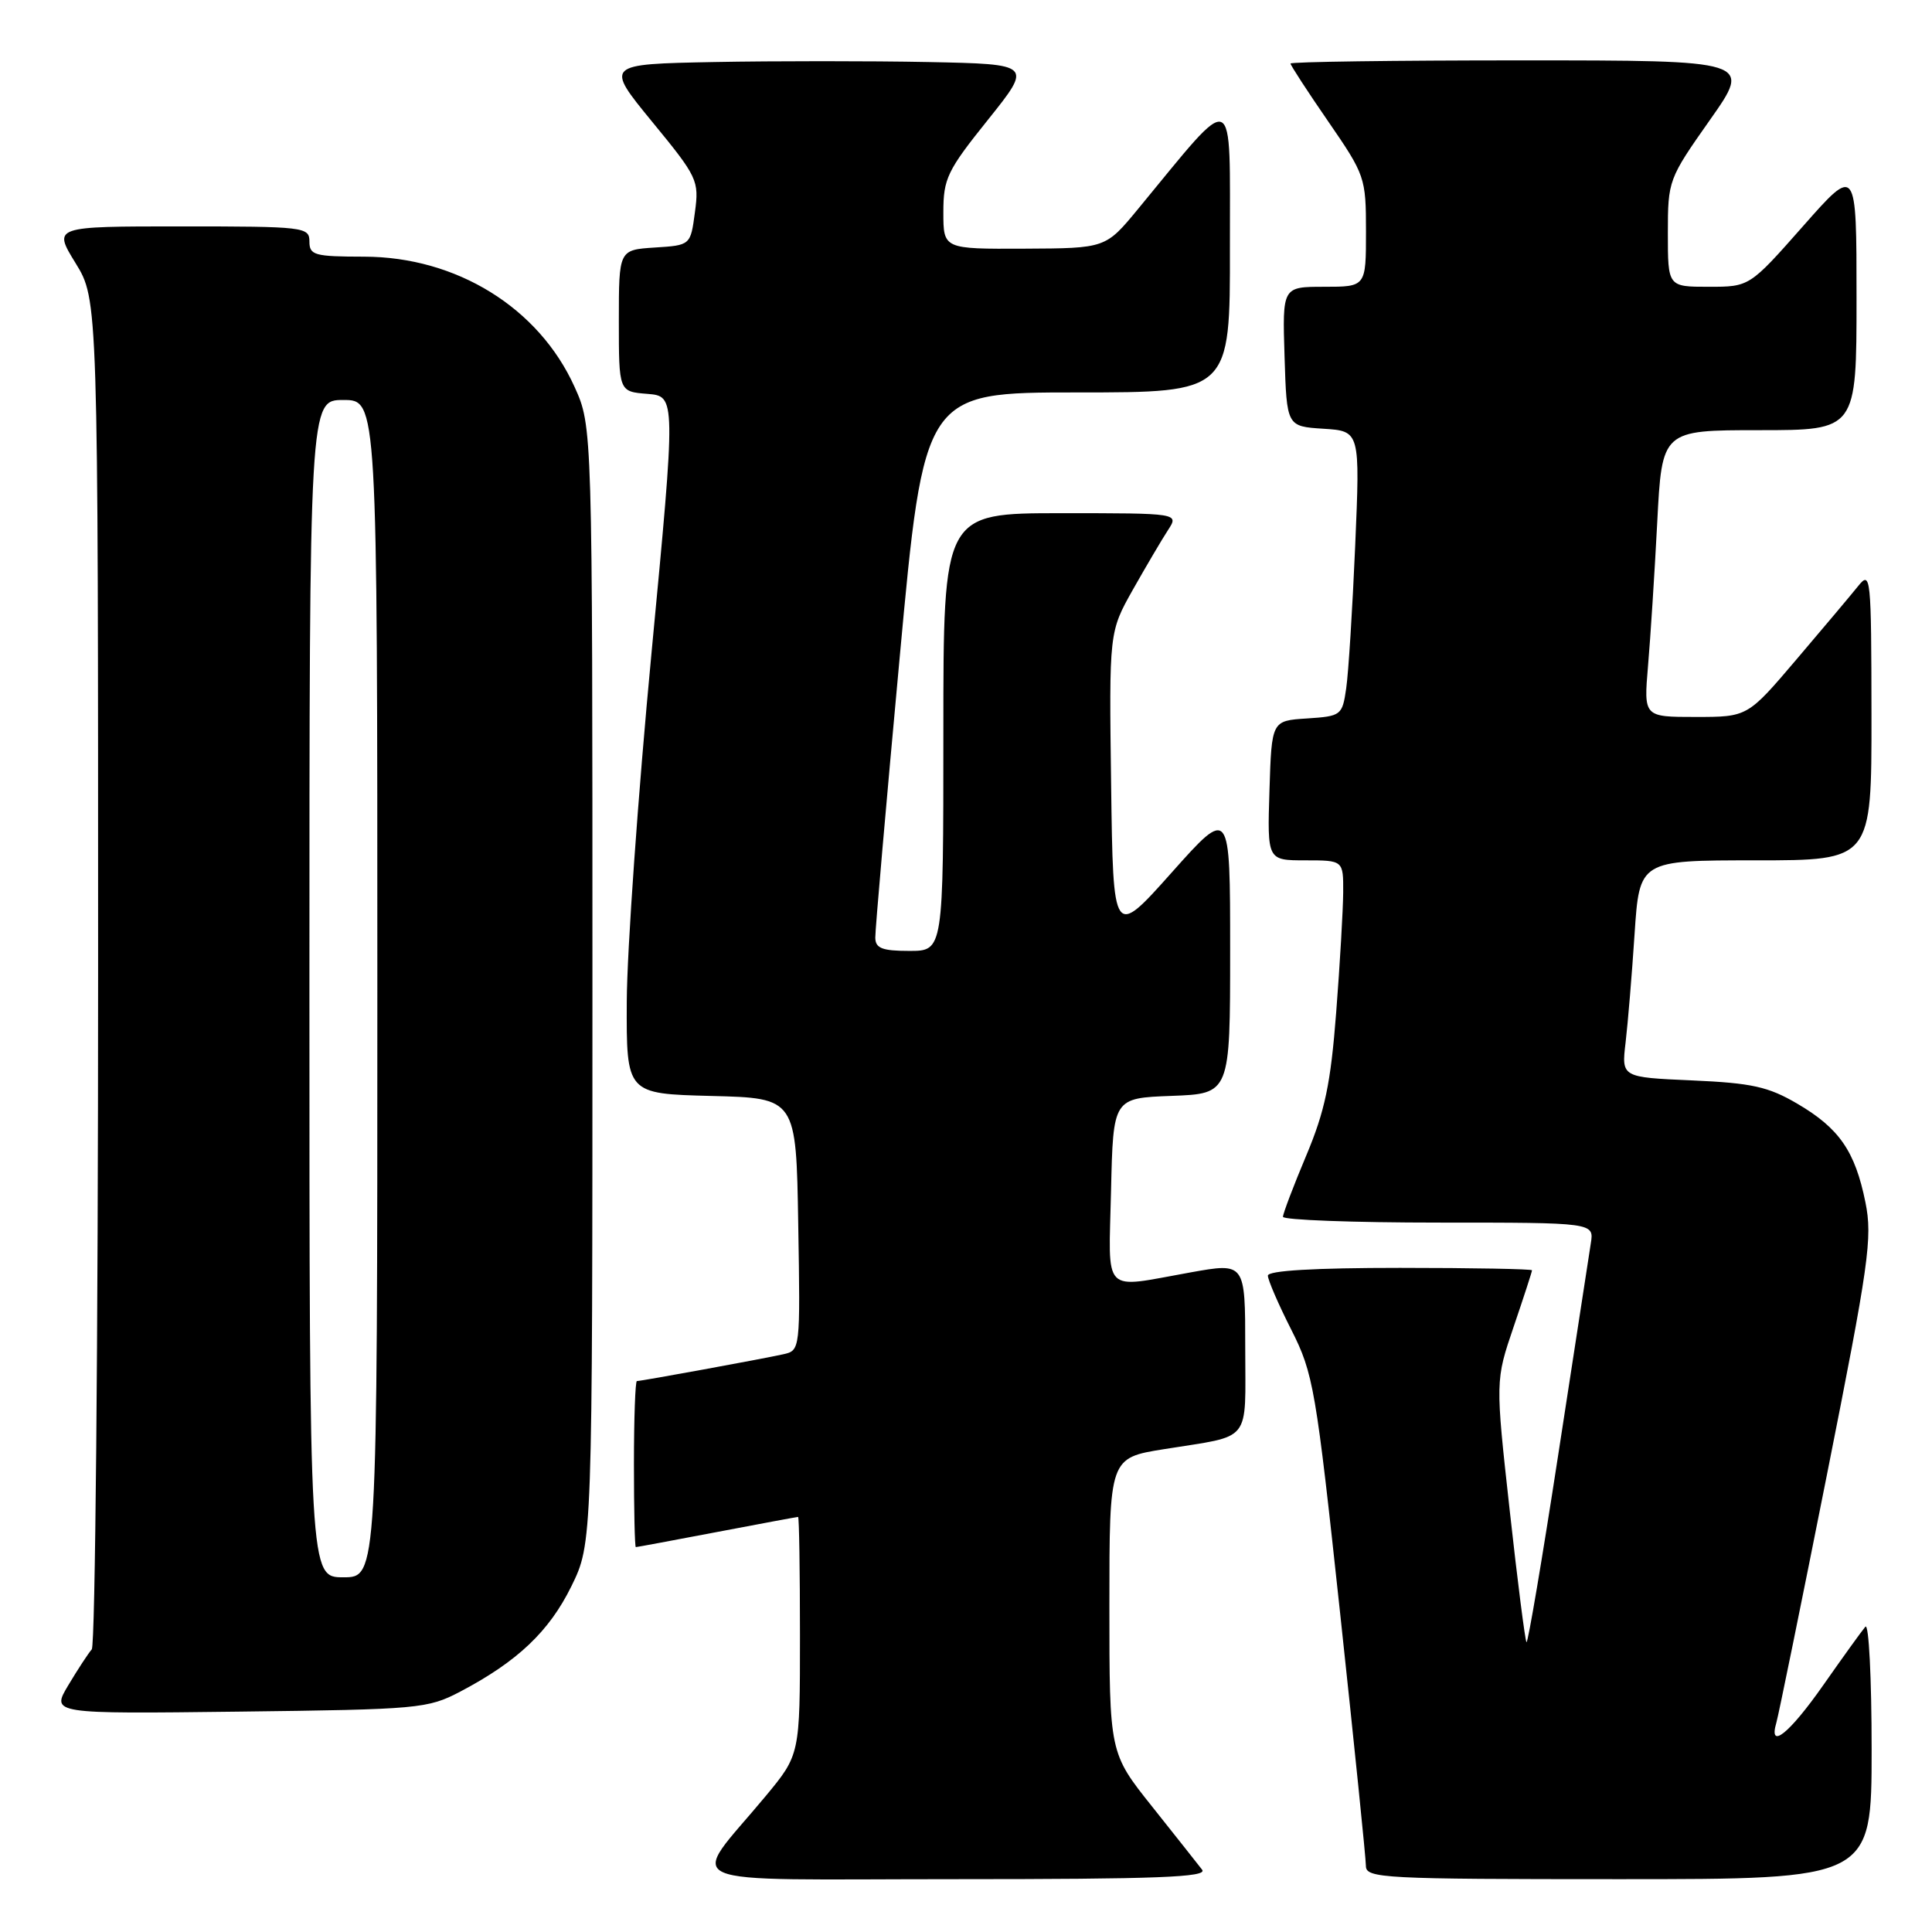 <?xml version="1.0" encoding="UTF-8" standalone="no"?>
<!DOCTYPE svg PUBLIC "-//W3C//DTD SVG 1.1//EN" "http://www.w3.org/Graphics/SVG/1.1/DTD/svg11.dtd" >
<svg xmlns="http://www.w3.org/2000/svg" xmlns:xlink="http://www.w3.org/1999/xlink" version="1.1" viewBox="0 0 256 256">
 <g >
 <path fill="currentColor"
d=" M 159.29 247.75 C 158.76 247.06 155.78 243.30 152.67 239.39 C 147.00 232.28 147.00 232.28 147.00 212.73 C 147.00 193.18 147.00 193.18 154.25 192.02 C 166.03 190.12 165.00 191.42 165.00 178.58 C 165.00 167.30 165.00 167.30 157.75 168.60 C 145.87 170.72 146.90 171.79 147.22 157.75 C 147.50 145.50 147.50 145.50 155.25 145.21 C 163.00 144.92 163.00 144.92 163.00 125.92 C 163.00 106.93 163.00 106.93 155.25 115.62 C 147.50 124.31 147.50 124.31 147.23 104.02 C 146.96 83.74 146.96 83.74 150.12 78.12 C 151.87 75.03 153.95 71.49 154.76 70.25 C 156.23 68.00 156.23 68.00 140.62 68.00 C 125.00 68.00 125.00 68.00 125.00 97.00 C 125.00 126.00 125.00 126.00 120.50 126.00 C 116.89 126.00 116.00 125.65 115.98 124.25 C 115.96 123.29 117.41 106.64 119.20 87.25 C 122.45 52.00 122.45 52.00 142.73 52.00 C 163.00 52.00 163.00 52.00 162.97 32.75 C 162.94 11.28 163.98 11.71 150.79 27.70 C 146.50 32.90 146.50 32.90 135.75 32.95 C 125.00 33.00 125.00 33.00 125.00 28.12 C 125.00 23.66 125.51 22.60 130.91 15.87 C 136.81 8.50 136.81 8.50 122.97 8.22 C 115.35 8.07 102.61 8.07 94.64 8.22 C 80.16 8.50 80.16 8.50 86.41 16.13 C 92.44 23.47 92.65 23.92 92.08 28.13 C 91.50 32.50 91.50 32.50 86.75 32.80 C 82.00 33.11 82.00 33.11 82.00 42.50 C 82.00 51.89 82.00 51.89 85.78 52.19 C 89.56 52.50 89.56 52.50 86.33 86.50 C 84.55 105.20 83.08 126.00 83.05 132.72 C 83.00 144.93 83.00 144.93 94.25 145.22 C 105.50 145.50 105.50 145.50 105.77 162.22 C 106.05 178.91 106.04 178.95 103.77 179.45 C 101.10 180.05 84.96 183.00 84.39 183.00 C 84.18 183.00 84.00 187.95 84.00 194.00 C 84.00 200.05 84.11 205.00 84.25 205.00 C 84.39 205.00 89.23 204.10 95.00 203.00 C 100.77 201.90 105.61 201.00 105.75 201.00 C 105.89 201.00 106.00 208.09 106.00 216.76 C 106.00 232.51 106.00 232.51 101.44 238.01 C 91.25 250.28 88.34 249.00 126.55 249.00 C 153.35 249.00 160.05 248.74 159.29 247.75 Z  M 248.00 231.80 C 248.00 222.34 247.63 215.03 247.17 215.55 C 246.72 216.07 244.22 219.54 241.62 223.25 C 237.10 229.71 234.29 231.97 235.38 228.25 C 235.66 227.29 238.67 212.55 242.06 195.50 C 247.65 167.41 248.13 164.01 247.18 159.32 C 245.81 152.54 243.71 149.50 238.16 146.25 C 234.31 143.99 232.14 143.51 224.22 143.16 C 214.85 142.75 214.85 142.75 215.40 138.13 C 215.70 135.58 216.24 129.11 216.59 123.75 C 217.24 114.00 217.24 114.00 232.62 114.00 C 248.00 114.00 248.00 114.00 247.98 94.75 C 247.96 76.35 247.88 75.59 246.23 77.64 C 245.28 78.82 241.59 83.21 238.03 87.39 C 231.56 95.00 231.56 95.00 224.68 95.00 C 217.80 95.00 217.80 95.00 218.37 88.25 C 218.69 84.54 219.24 75.99 219.59 69.25 C 220.22 57.00 220.22 57.00 233.11 57.00 C 246.00 57.00 246.00 57.00 246.00 39.47 C 246.00 21.93 246.00 21.93 238.91 29.97 C 231.82 38.00 231.82 38.00 226.41 38.00 C 221.00 38.00 221.00 38.00 221.00 30.90 C 221.00 23.90 221.08 23.70 226.57 15.90 C 232.14 8.00 232.14 8.00 201.57 8.00 C 184.76 8.00 171.00 8.19 171.00 8.42 C 171.00 8.65 173.25 12.11 176.00 16.10 C 180.88 23.19 181.00 23.53 181.00 30.68 C 181.00 38.00 181.00 38.00 175.46 38.00 C 169.92 38.00 169.92 38.00 170.21 47.25 C 170.50 56.50 170.50 56.50 175.36 56.81 C 180.22 57.12 180.22 57.12 179.57 72.31 C 179.21 80.66 178.68 89.16 178.38 91.20 C 177.86 94.80 177.72 94.90 173.17 95.20 C 168.50 95.50 168.50 95.50 168.21 104.75 C 167.92 114.00 167.92 114.00 172.96 114.00 C 178.00 114.00 178.00 114.00 177.98 118.25 C 177.96 120.59 177.55 127.75 177.05 134.17 C 176.32 143.62 175.56 147.23 173.07 153.15 C 171.38 157.17 170.00 160.81 170.00 161.23 C 170.00 161.65 179.28 162.00 190.61 162.00 C 211.23 162.00 211.23 162.00 210.79 164.75 C 210.55 166.26 208.61 178.85 206.48 192.72 C 204.35 206.59 202.45 217.78 202.27 217.60 C 202.09 217.42 201.08 209.54 200.04 200.10 C 198.14 182.93 198.14 182.93 200.57 175.79 C 201.91 171.86 203.00 168.50 203.00 168.32 C 203.00 168.15 195.12 168.00 185.50 168.00 C 174.18 168.00 168.00 168.36 168.00 169.03 C 168.00 169.59 169.39 172.82 171.10 176.19 C 174.04 182.01 174.36 183.89 177.59 213.91 C 179.46 231.28 180.99 246.29 180.99 247.25 C 181.00 248.88 183.26 249.00 214.50 249.00 C 248.00 249.00 248.00 249.00 248.00 231.80 Z  M 61.00 224.14 C 68.56 220.16 72.76 216.18 75.70 210.21 C 78.50 204.50 78.50 204.50 78.50 130.50 C 78.50 56.50 78.50 56.50 76.13 51.26 C 71.39 40.77 60.49 34.03 48.25 34.01 C 41.67 34.00 41.00 33.82 41.00 32.00 C 41.00 30.08 40.33 30.00 24.01 30.00 C 7.02 30.00 7.02 30.00 10.01 34.86 C 13.00 39.72 13.00 39.72 13.00 128.66 C 13.00 177.58 12.62 218.03 12.16 218.55 C 11.70 219.07 10.30 221.21 9.05 223.30 C 6.78 227.10 6.78 227.10 31.64 226.80 C 55.54 226.51 56.67 226.41 61.00 224.14 Z  M 41.00 131.00 C 41.00 53.00 41.00 53.00 45.50 53.00 C 50.00 53.00 50.00 53.00 50.00 131.00 C 50.00 209.00 50.00 209.00 45.50 209.00 C 41.00 209.00 41.00 209.00 41.00 131.00 Z "/>
</g>
</svg>